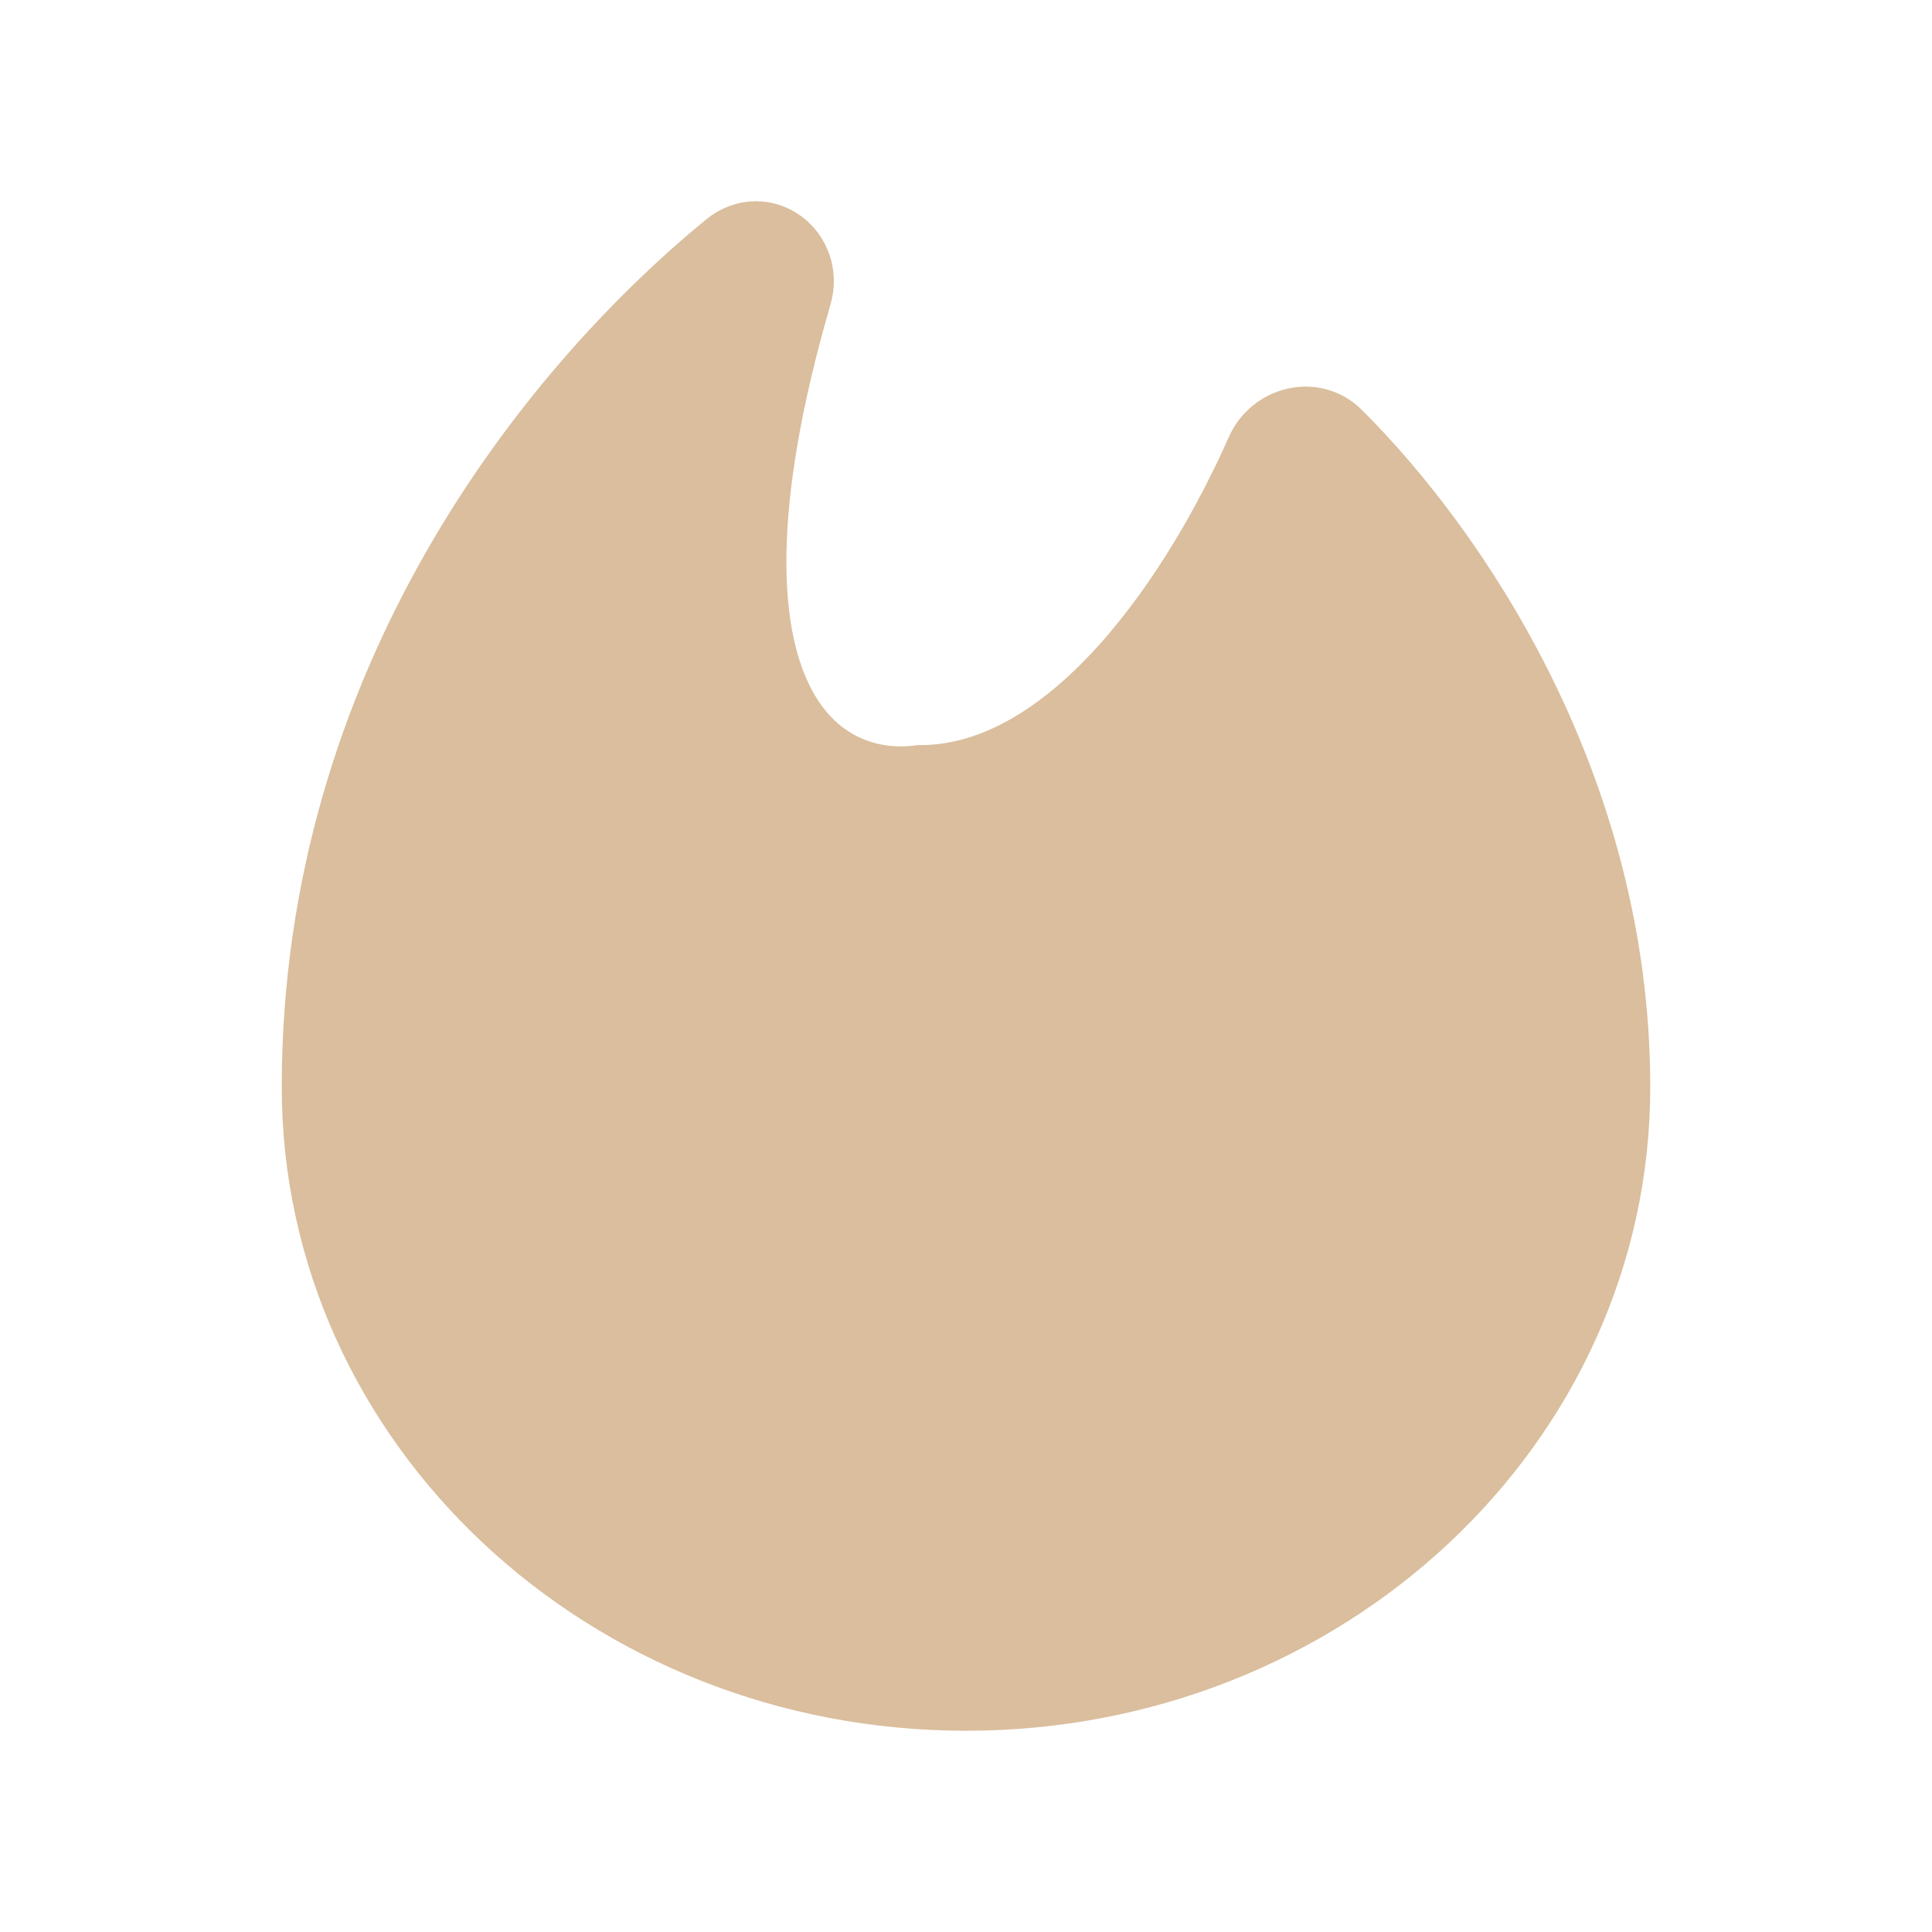 <!DOCTYPE svg PUBLIC "-//W3C//DTD SVG 1.1//EN" "http://www.w3.org/Graphics/SVG/1.1/DTD/svg11.dtd">
<!-- Uploaded to: SVG Repo, www.svgrepo.com, Transformed by: SVG Repo Mixer Tools -->
<svg width="800px" height="800px" viewBox="0 0 24 24" fill="none" xmlns="http://www.w3.org/2000/svg" stroke="#DABE9D">
<g id="SVGRepo_bgCarrier" stroke-width="0"/>
<g id="SVGRepo_tracerCarrier" stroke-linecap="round" stroke-linejoin="round"/>
<g id="SVGRepo_iconCarrier"> <path d="M12 21C16.418 21 20 17.644 20 13.504C20 9.763 17.965 6.838 16.562 5.444C16.302 5.186 15.868 5.3 15.721 5.633C14.974 7.323 13.418 9.756 11.429 9.756C10.197 9.921 8.317 8.868 9.835 3.649C9.972 3.179 9.47 2.801 9.086 3.115C6.905 4.904 4 8.511 4 13.504C4 17.644 7.582 21 12 21Z" fill="#DABE9D"/> </g>
</svg>